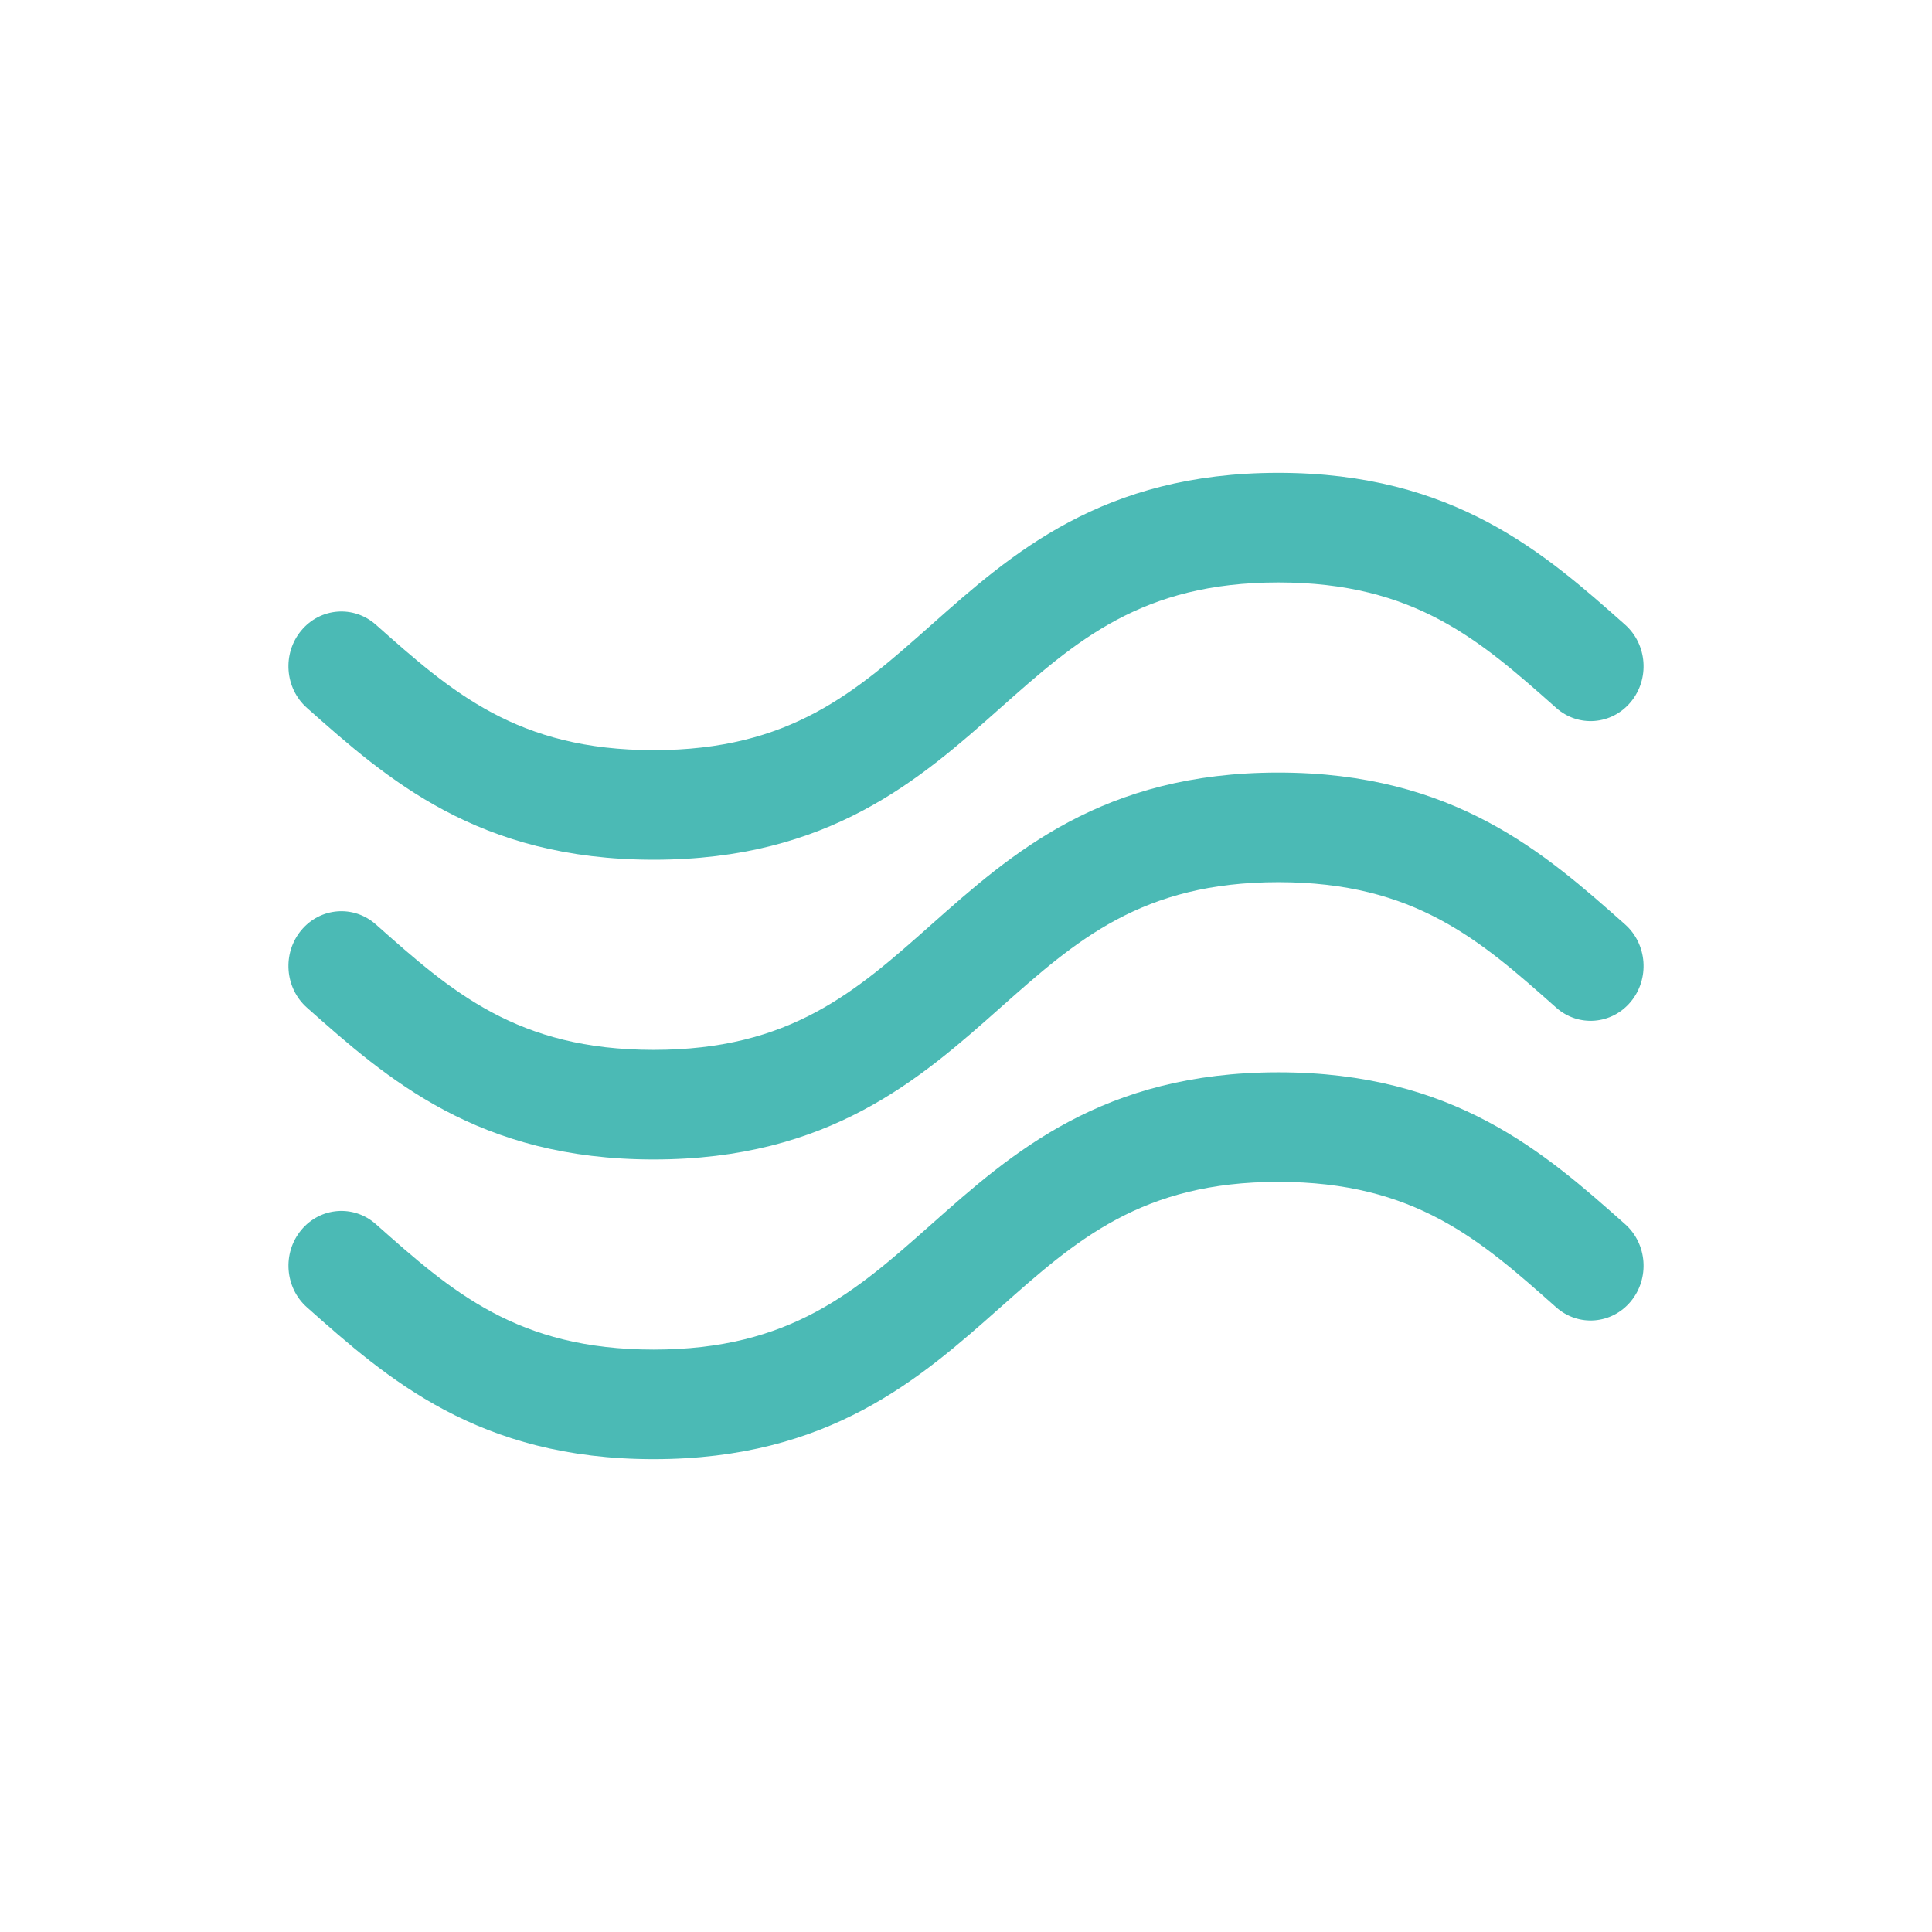 <svg enable-background="new 0 0 100 100" height="100" viewBox="0 0 100 100" width="100" xmlns="http://www.w3.org/2000/svg"><g fill="#4bbab5"><path d="m33.835 60.014c9.097 0 13.8-4.176 17.949-7.86 3.924-3.484 7.313-6.493 14.381-6.493 7.069 0 10.458 3.009 14.382 6.493 1.148 1.02 2.878.883 3.863-.306.986-1.189.853-2.98-.296-4-4.15-3.684-8.852-7.86-17.949-7.86-9.096 0-13.799 4.175-17.949 7.86-3.924 3.484-7.313 6.493-14.382 6.493-7.068 0-10.457-3.009-14.38-6.493-1.149-1.02-2.878-.883-3.864.306s-.853 2.98.296 4c4.151 3.684 8.853 7.86 17.949 7.86z"/><path d="m33.835 44.5c9.097 0 13.8-4.175 17.949-7.86 3.924-3.484 7.313-6.493 14.381-6.493 7.069 0 10.457 3.009 14.382 6.493 1.148 1.02 2.878.883 3.863-.307.986-1.189.853-2.98-.296-4-4.149-3.684-8.852-7.859-17.949-7.859s-13.799 4.175-17.949 7.86c-3.924 3.484-7.313 6.493-14.382 6.493-7.068 0-10.457-3.009-14.38-6.493-1.149-1.02-2.878-.883-3.864.306s-.853 2.98.296 4c4.151 3.685 8.853 7.86 17.949 7.86z"/><path d="m66.166 55.502c-9.096 0-13.799 4.175-17.949 7.86-3.924 3.484-7.313 6.493-14.382 6.493-7.068 0-10.456-3.009-14.38-6.493l-.001-.001c-1.148-1.02-2.878-.883-3.863.306s-.853 2.98.296 3.999c4.15 3.685 8.852 7.86 17.948 7.86 9.097 0 13.8-4.175 17.949-7.86 3.924-3.484 7.313-6.493 14.381-6.493s10.458 3.009 14.382 6.493c1.148 1.02 2.878.883 3.863-.306.986-1.189.853-2.98-.296-3.999-4.148-3.683-8.851-7.859-17.948-7.859z"/></g></svg>